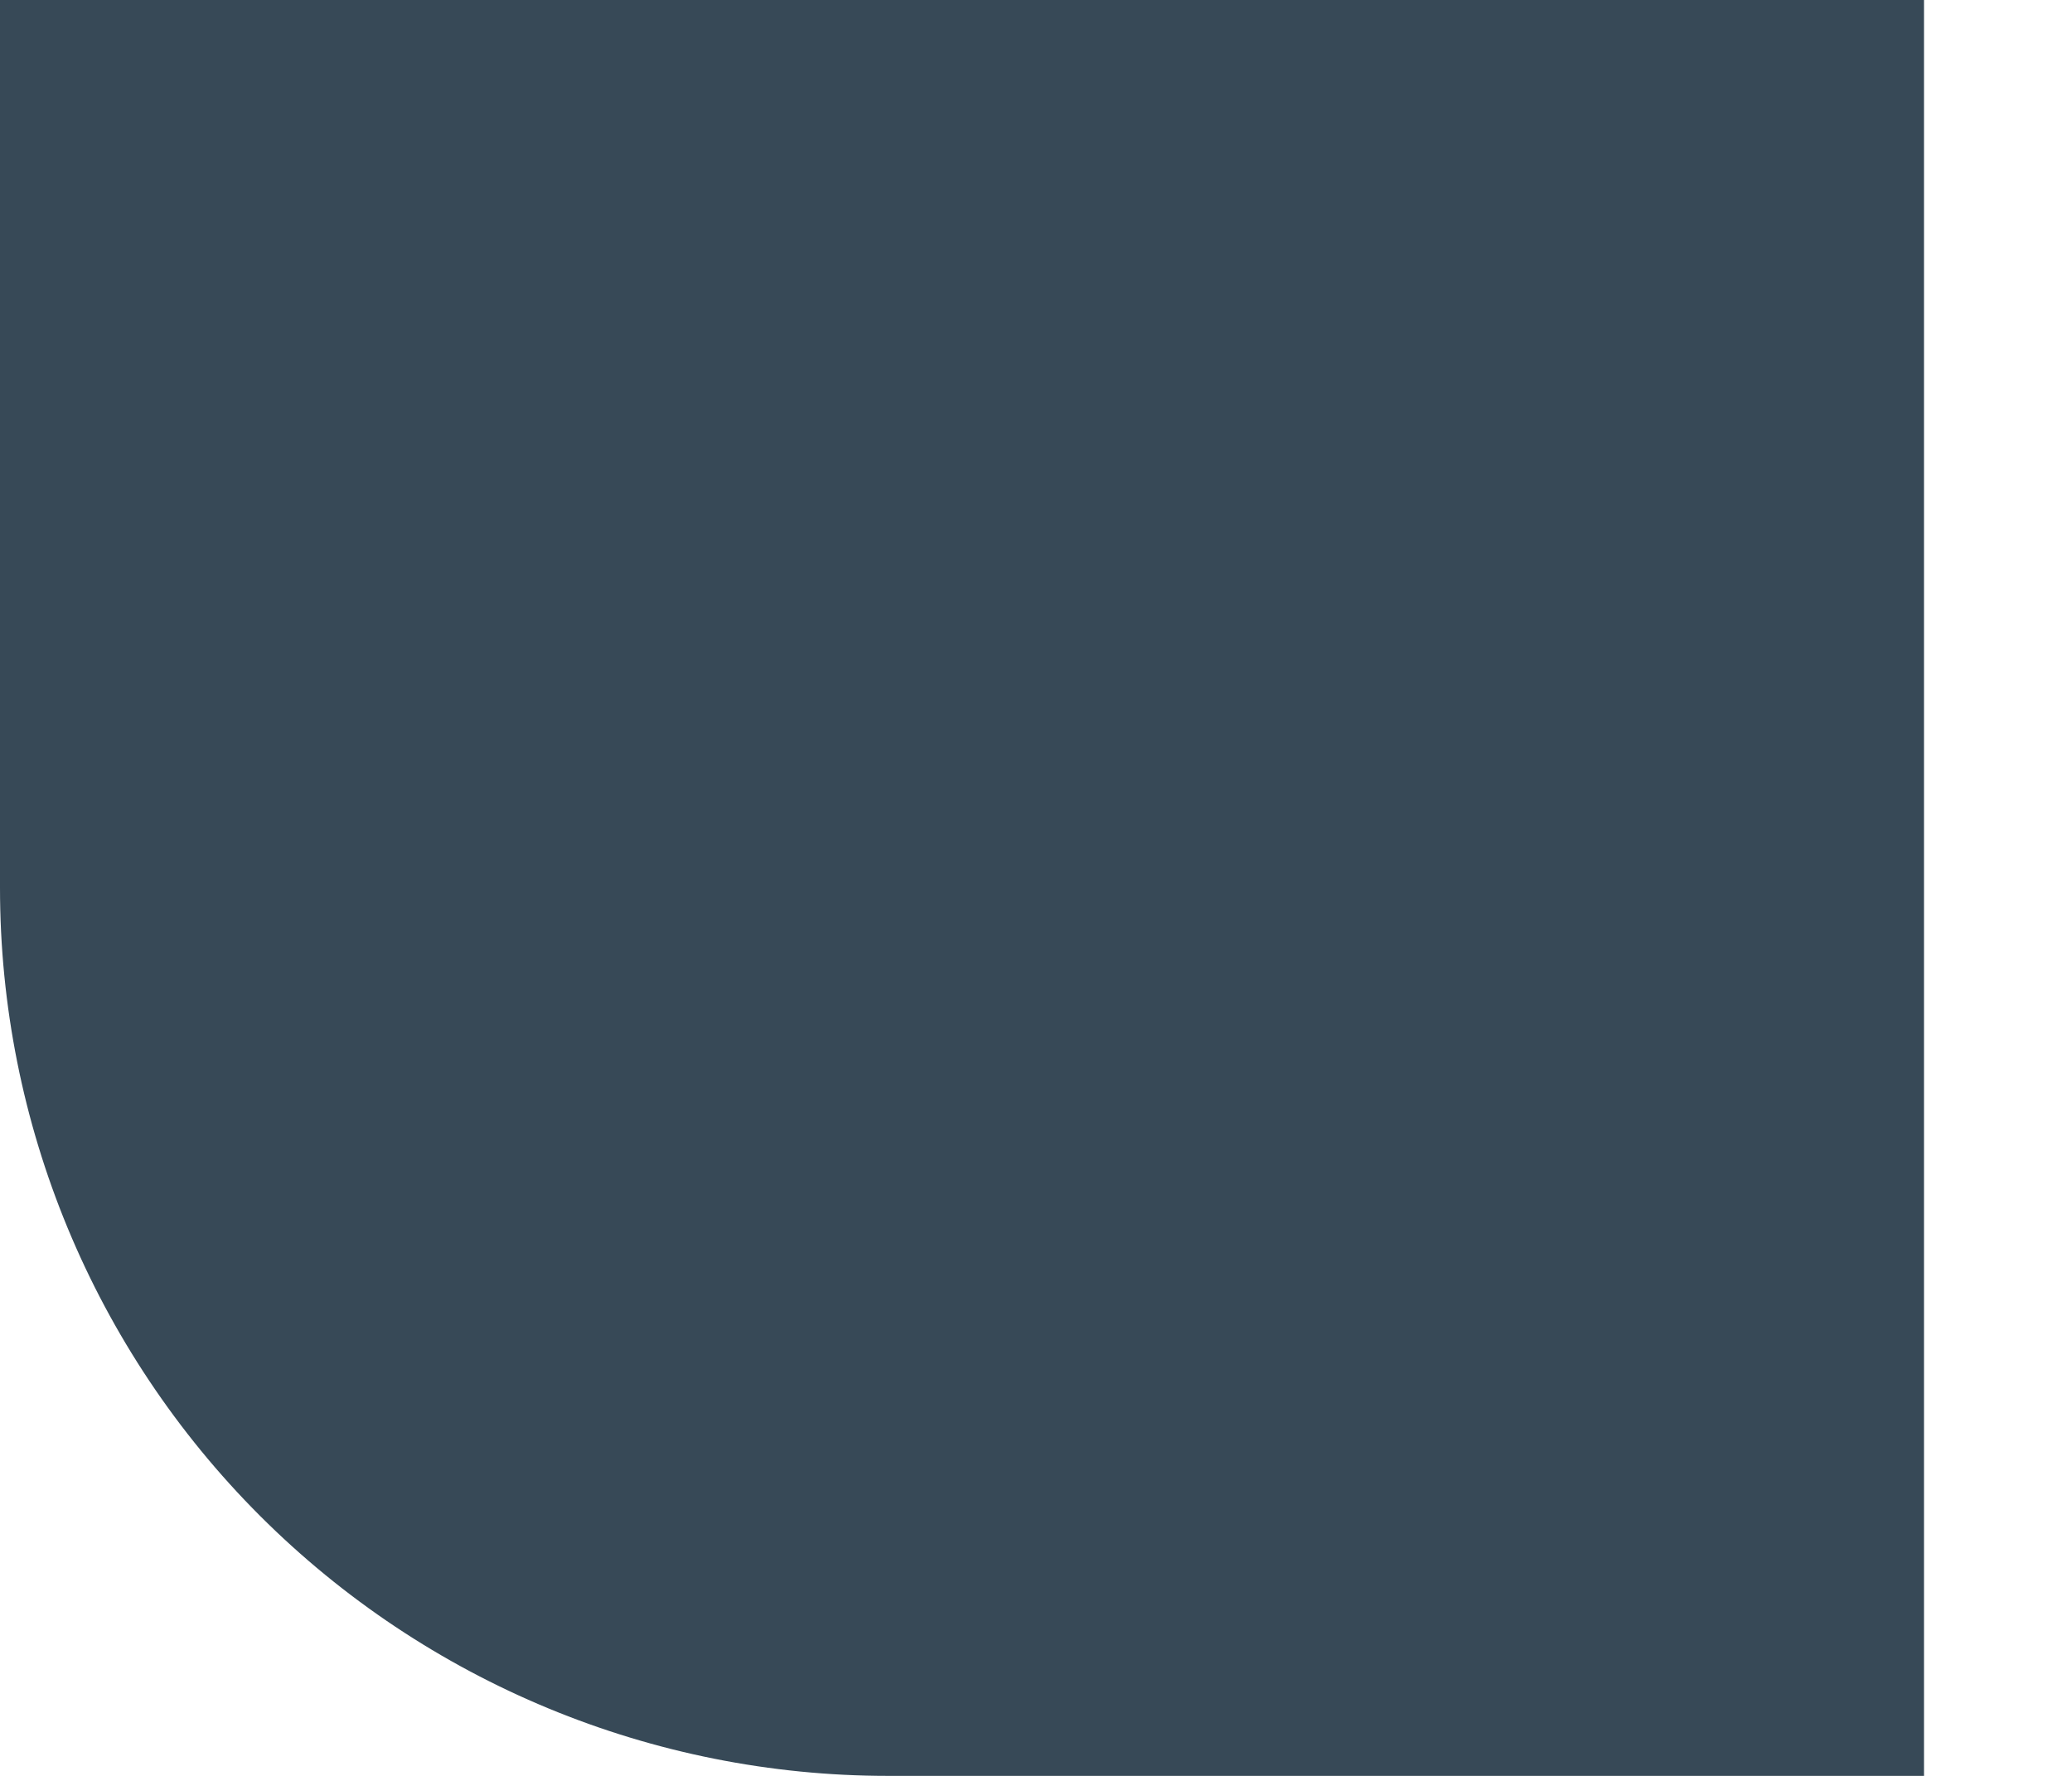 <svg width="14" height="12" viewBox="0 0 14 12" fill="none" xmlns="http://www.w3.org/2000/svg" xmlns:xlink="http://www.w3.org/1999/xlink">
<path d="M13,-1L0,-1L0,6C0,7.592 0.632,9.118 1.757,10.243C2.883,11.368 4.409,12 6,12L13,12L13,-1Z" fill="#374957"/>
</svg>
